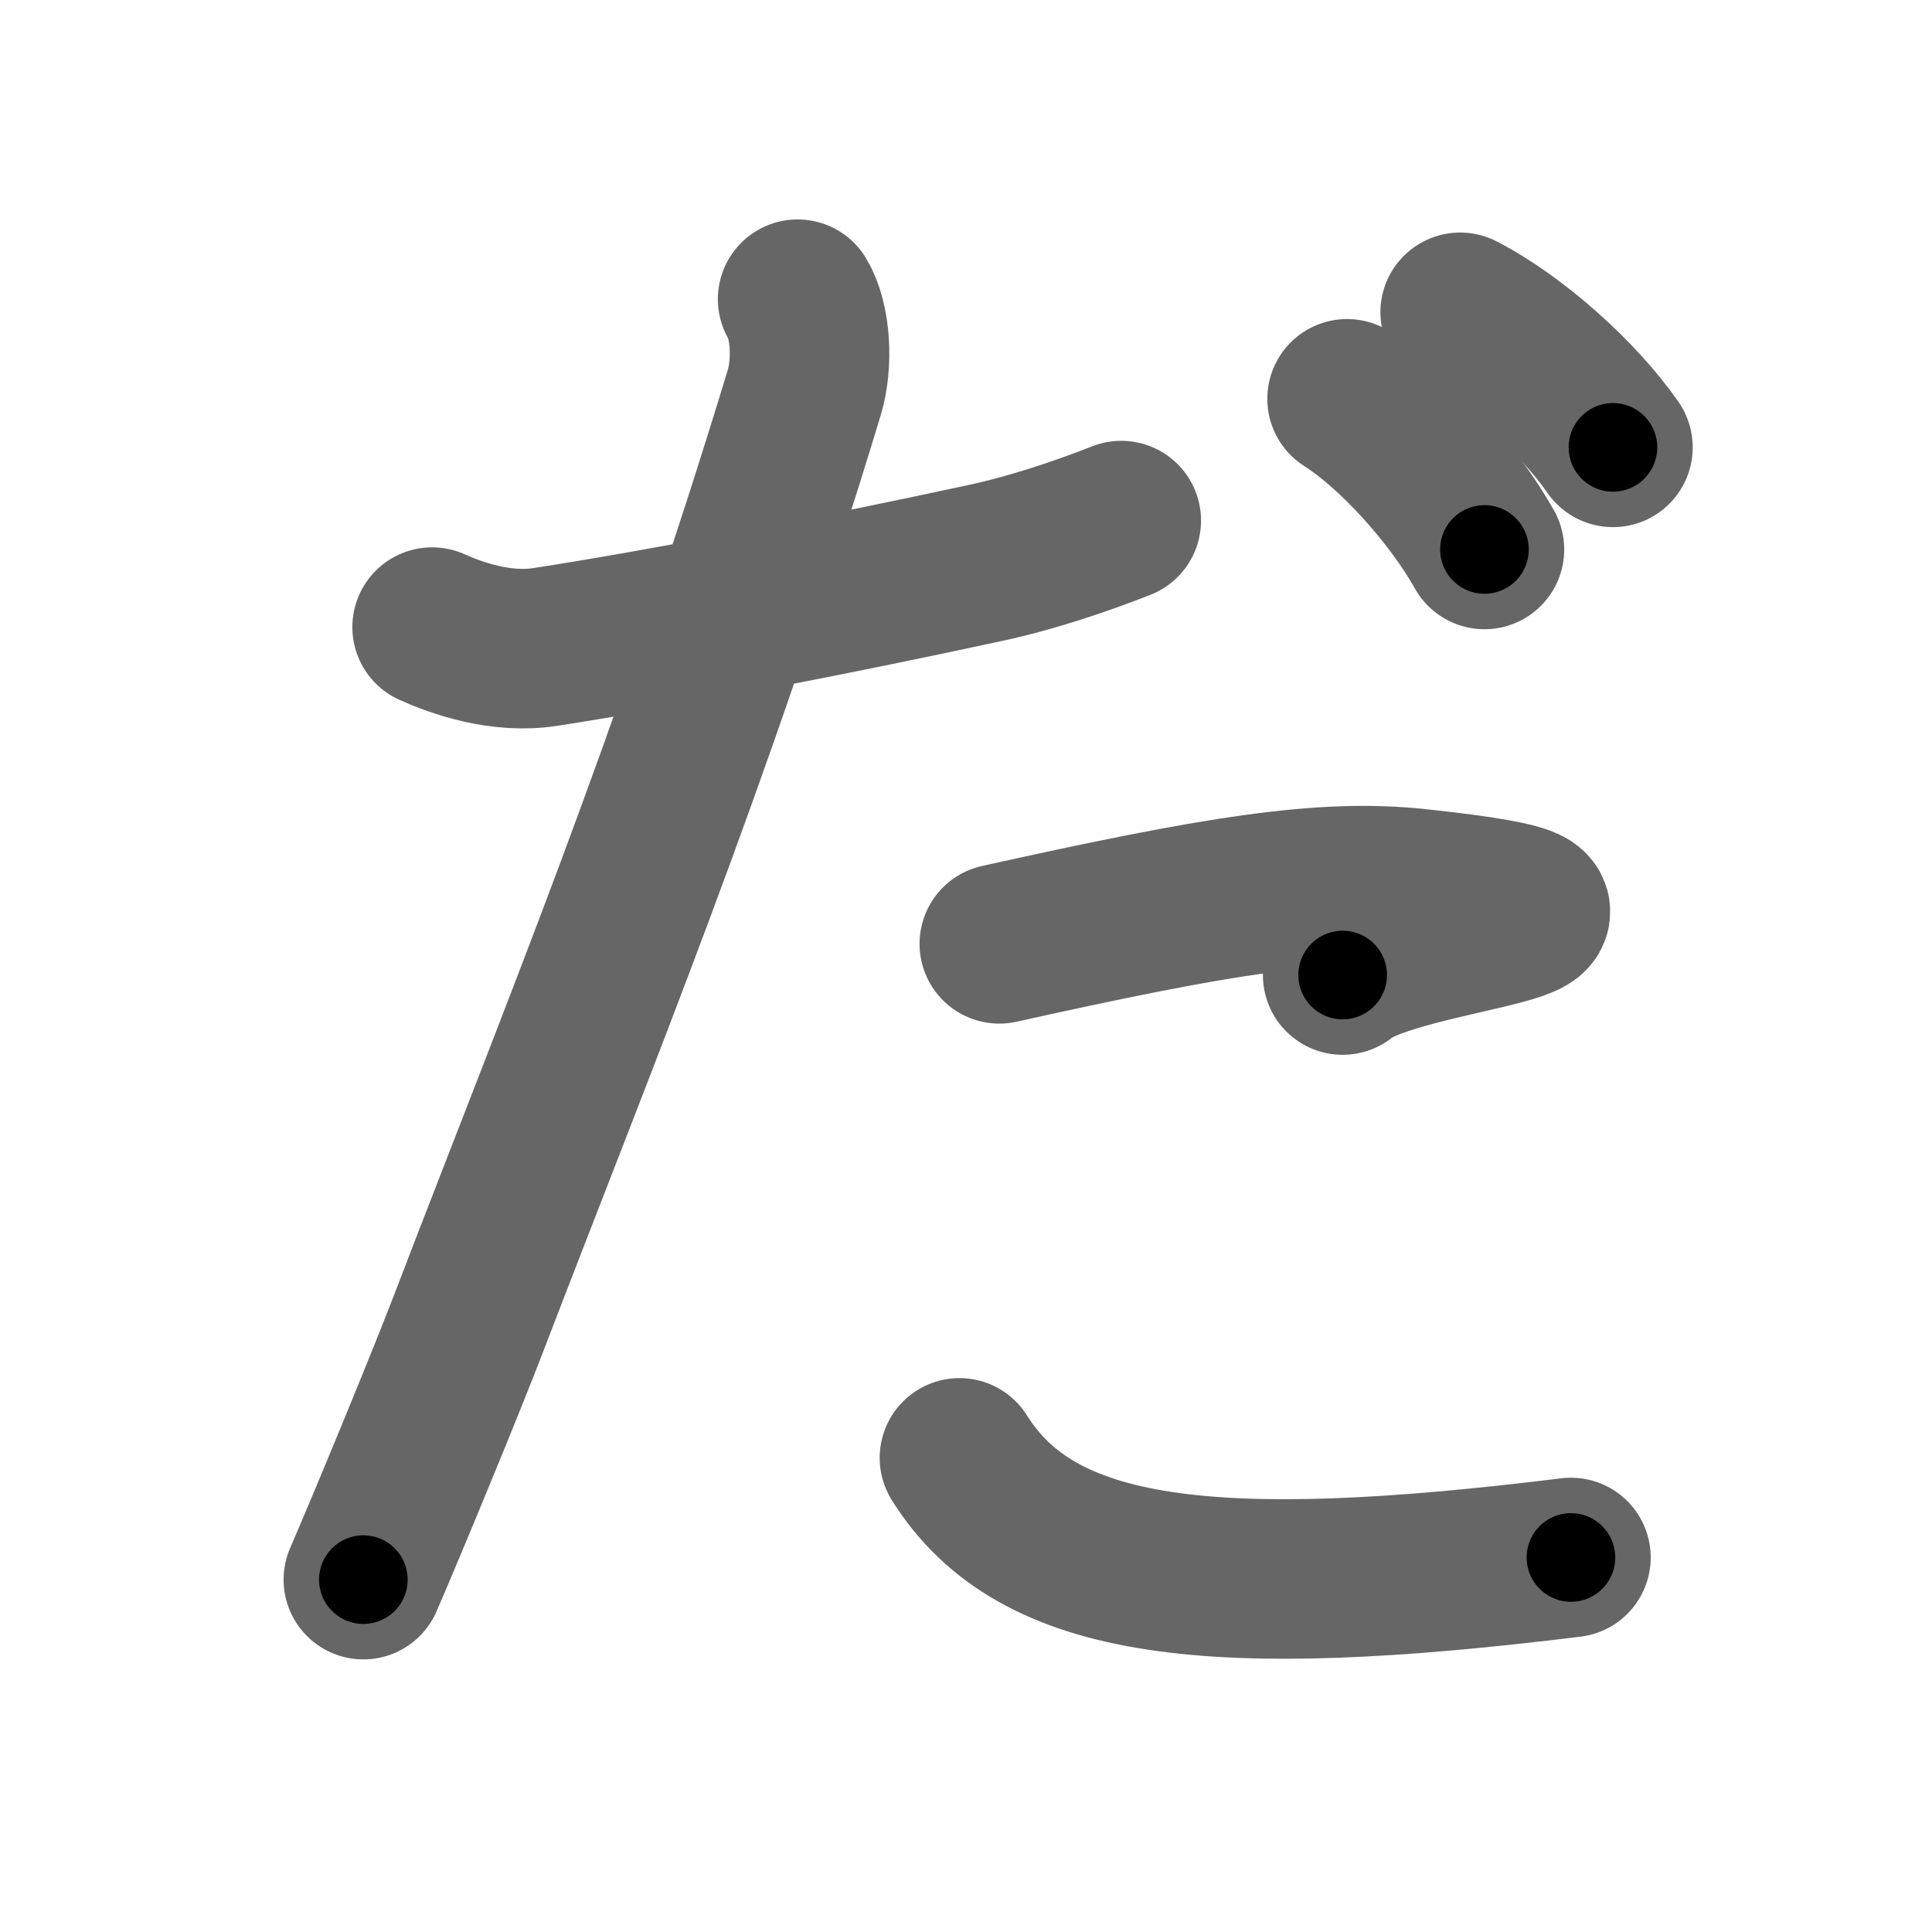 <svg xmlns="http://www.w3.org/2000/svg" width="109" height="109" viewBox="0 0 109 109" id="3060"><g fill="none" stroke="#666" stroke-width="9" stroke-linecap="round" stroke-linejoin="round"><g><path d="M24.38,35.38c1.38,0.62,3.88,1.51,6.38,1.12c6.5-1,16.25-2.88,24.88-4.75c2.64-0.57,5.38-1.5,7.62-2.38" /><path d="M45,16.88c0.75,1.25,0.87,3.62,0.38,5.25c-6.35,20.94-12.75,36.37-18.88,52.37c-1.36,3.56-4.75,11.75-6,14.62" /><path d="M56.38,53.25c12.38-2.75,18.25-3.7,23.62-3.12c15.12,1.62-1.12,2.25-4.25,4.88" /><path d="M54.13,82.25c4.38,7,14.25,8.12,34.5,5.62" /><path d="M76,22.5c2.75,1.75,6,5.38,7.75,8.5" /><path d="M82.38,17.62c3.06,1.57,6.68,4.82,8.62,7.62" /></g></g><g fill="none" stroke="#000" stroke-width="5" stroke-linecap="round" stroke-linejoin="round"><path d="M24.38,35.38c1.38,0.62,3.88,1.51,6.38,1.12c6.5-1,16.25-2.88,24.88-4.75c2.64-0.57,5.38-1.5,7.62-2.38" stroke-dasharray="39.891" stroke-dashoffset="39.891"><animate attributeName="stroke-dashoffset" values="39.891;39.891;0" dur="0.399s" fill="freeze" begin="0s;3060.click" /></path><path d="M45,16.88c0.75,1.25,0.87,3.62,0.38,5.25c-6.35,20.94-12.75,36.37-18.88,52.37c-1.36,3.56-4.75,11.75-6,14.62" stroke-dasharray="76.875" stroke-dashoffset="76.875"><animate attributeName="stroke-dashoffset" values="76.875" fill="freeze" begin="3060.click" /><animate attributeName="stroke-dashoffset" values="76.875;76.875;0" keyTimes="0;0.408;1" dur="0.977s" fill="freeze" begin="0s;3060.click" /></path><path d="M56.38,53.25c12.38-2.75,18.25-3.7,23.62-3.12c15.12,1.62-1.12,2.25-4.25,4.88" stroke-dasharray="41.801" stroke-dashoffset="41.801"><animate attributeName="stroke-dashoffset" values="41.801" fill="freeze" begin="3060.click" /><animate attributeName="stroke-dashoffset" values="41.801;41.801;0" keyTimes="0;0.7;1" dur="1.395s" fill="freeze" begin="0s;3060.click" /></path><path d="M54.13,82.25c4.38,7,14.25,8.12,34.5,5.62" stroke-dasharray="36.695" stroke-dashoffset="36.695"><animate attributeName="stroke-dashoffset" values="36.695" fill="freeze" begin="3060.click" /><animate attributeName="stroke-dashoffset" values="36.695;36.695;0" keyTimes="0;0.792;1" dur="1.762s" fill="freeze" begin="0s;3060.click" /></path><path d="M76,22.5c2.75,1.75,6,5.38,7.75,8.5" stroke-dasharray="11.599" stroke-dashoffset="11.599"><animate attributeName="stroke-dashoffset" values="11.599" fill="freeze" begin="3060.click" /><animate attributeName="stroke-dashoffset" values="11.599;11.599;0" keyTimes="0;0.938;1" dur="1.878s" fill="freeze" begin="0s;3060.click" /></path><path d="M82.38,17.62c3.06,1.57,6.68,4.82,8.62,7.62" stroke-dasharray="11.601" stroke-dashoffset="11.601"><animate attributeName="stroke-dashoffset" values="11.601" fill="freeze" begin="3060.click" /><animate attributeName="stroke-dashoffset" values="11.601;11.601;0" keyTimes="0;0.942;1" dur="1.994s" fill="freeze" begin="0s;3060.click" /></path></g></svg>